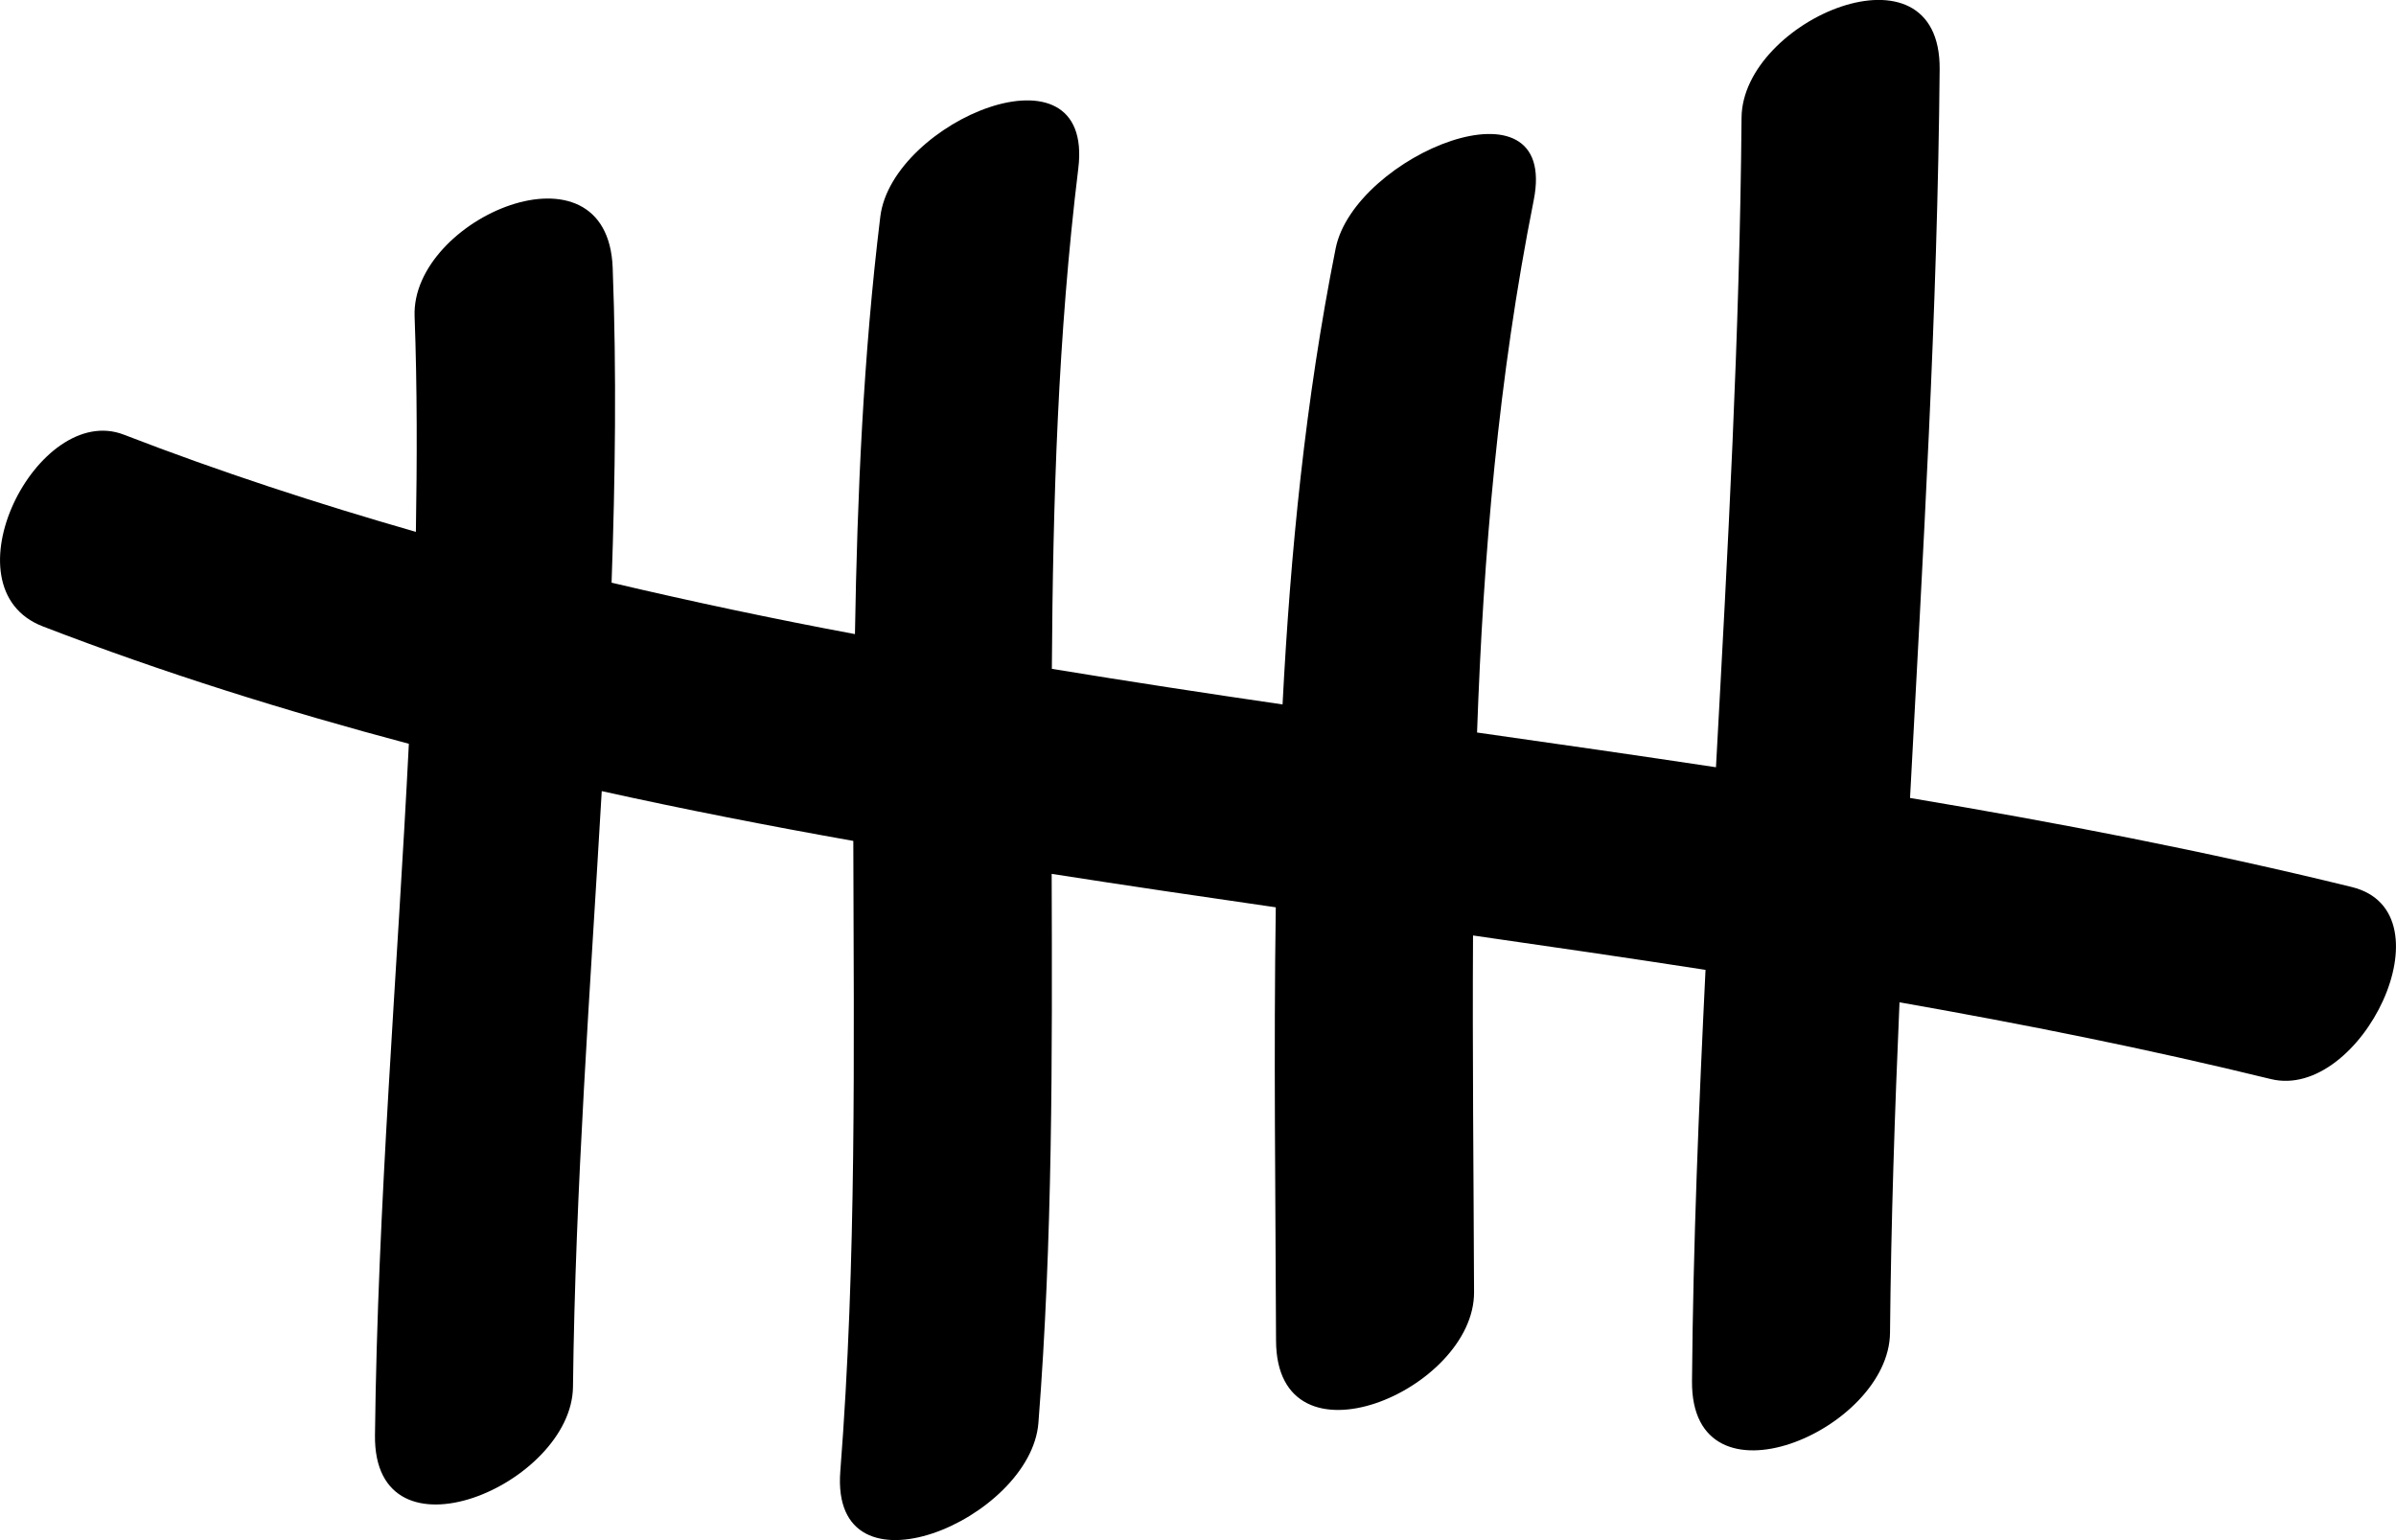 <?xml version="1.0" encoding="iso-8859-1"?>
<!-- Generator: Adobe Illustrator 16.0.4, SVG Export Plug-In . SVG Version: 6.00 Build 0)  -->
<!DOCTYPE svg PUBLIC "-//W3C//DTD SVG 1.1//EN" "http://www.w3.org/Graphics/SVG/1.1/DTD/svg11.dtd">
<svg version="1.1" id="Layer_1" xmlns="http://www.w3.org/2000/svg" xmlns:xlink="http://www.w3.org/1999/xlink" x="0px" y="0px"
	 width="28px" height="18px" viewBox="0 0 28 18" style="enable-background:new 0 0 28 18;" xml:space="preserve">
<path d="M27.484,10.367c-1.708-0.419-3.432-0.751-5.163-1.041c0.15-2.838,0.321-5.674,0.346-8.516
	c0.013-1.565-2.306-0.579-2.315,0.565c-0.021,2.533-0.161,5.062-0.299,7.592c-0.93-0.14-1.861-0.274-2.792-0.406
	c0.073-2.079,0.25-4.153,0.662-6.22c0.302-1.515-2.099-0.526-2.315,0.565c-0.353,1.771-0.528,3.547-0.62,5.327
	c-0.899-0.131-1.799-0.269-2.696-0.416c0.012-1.951,0.071-3.901,0.309-5.848c0.189-1.545-2.179-0.555-2.314,0.565
	c-0.198,1.624-0.269,3.25-0.296,4.877C9.038,7.233,8.091,7.032,7.147,6.81C7.19,5.584,7.206,4.358,7.16,3.131
	C7.102,1.568,4.803,2.549,4.845,3.696c0.031,0.841,0.029,1.681,0.015,2.52c-1.146-0.329-2.285-0.7-3.413-1.136
	C0.438,4.69-0.665,6.872,0.501,7.321c1.41,0.544,2.838,0.989,4.277,1.372c-0.135,2.692-0.365,5.382-0.396,8.08
	c-0.019,1.565,2.301,0.578,2.314-0.565c0.027-2.324,0.202-4.643,0.336-6.962c0.976,0.216,1.957,0.407,2.94,0.582
	c0.006,2.456,0.039,4.913-0.152,7.367c-0.121,1.558,2.226,0.566,2.315-0.565c0.167-2.138,0.162-4.277,0.155-6.417
	c0.872,0.136,1.745,0.265,2.619,0.391c-0.025,1.685-0.003,3.373,0.003,5.064c0.005,1.564,2.319,0.58,2.314-0.566
	c-0.005-1.393-0.02-2.781-0.012-4.169c0.906,0.13,1.812,0.262,2.717,0.402c-0.078,1.601-0.145,3.202-0.158,4.805
	c-0.015,1.565,2.305,0.579,2.314-0.565c0.012-1.288,0.055-2.575,0.111-3.861c1.454,0.256,2.902,0.545,4.339,0.897
	C27.59,12.869,28.665,10.658,27.484,10.367z"/>
<g>
</g>
<g>
</g>
<g>
</g>
<g>
</g>
<g>
</g>
<g>
</g>
<g>
</g>
<g>
</g>
<g>
</g>
<g>
</g>
<g>
</g>
<g>
</g>
<g>
</g>
<g>
</g>
<g>
</g>
</svg>
